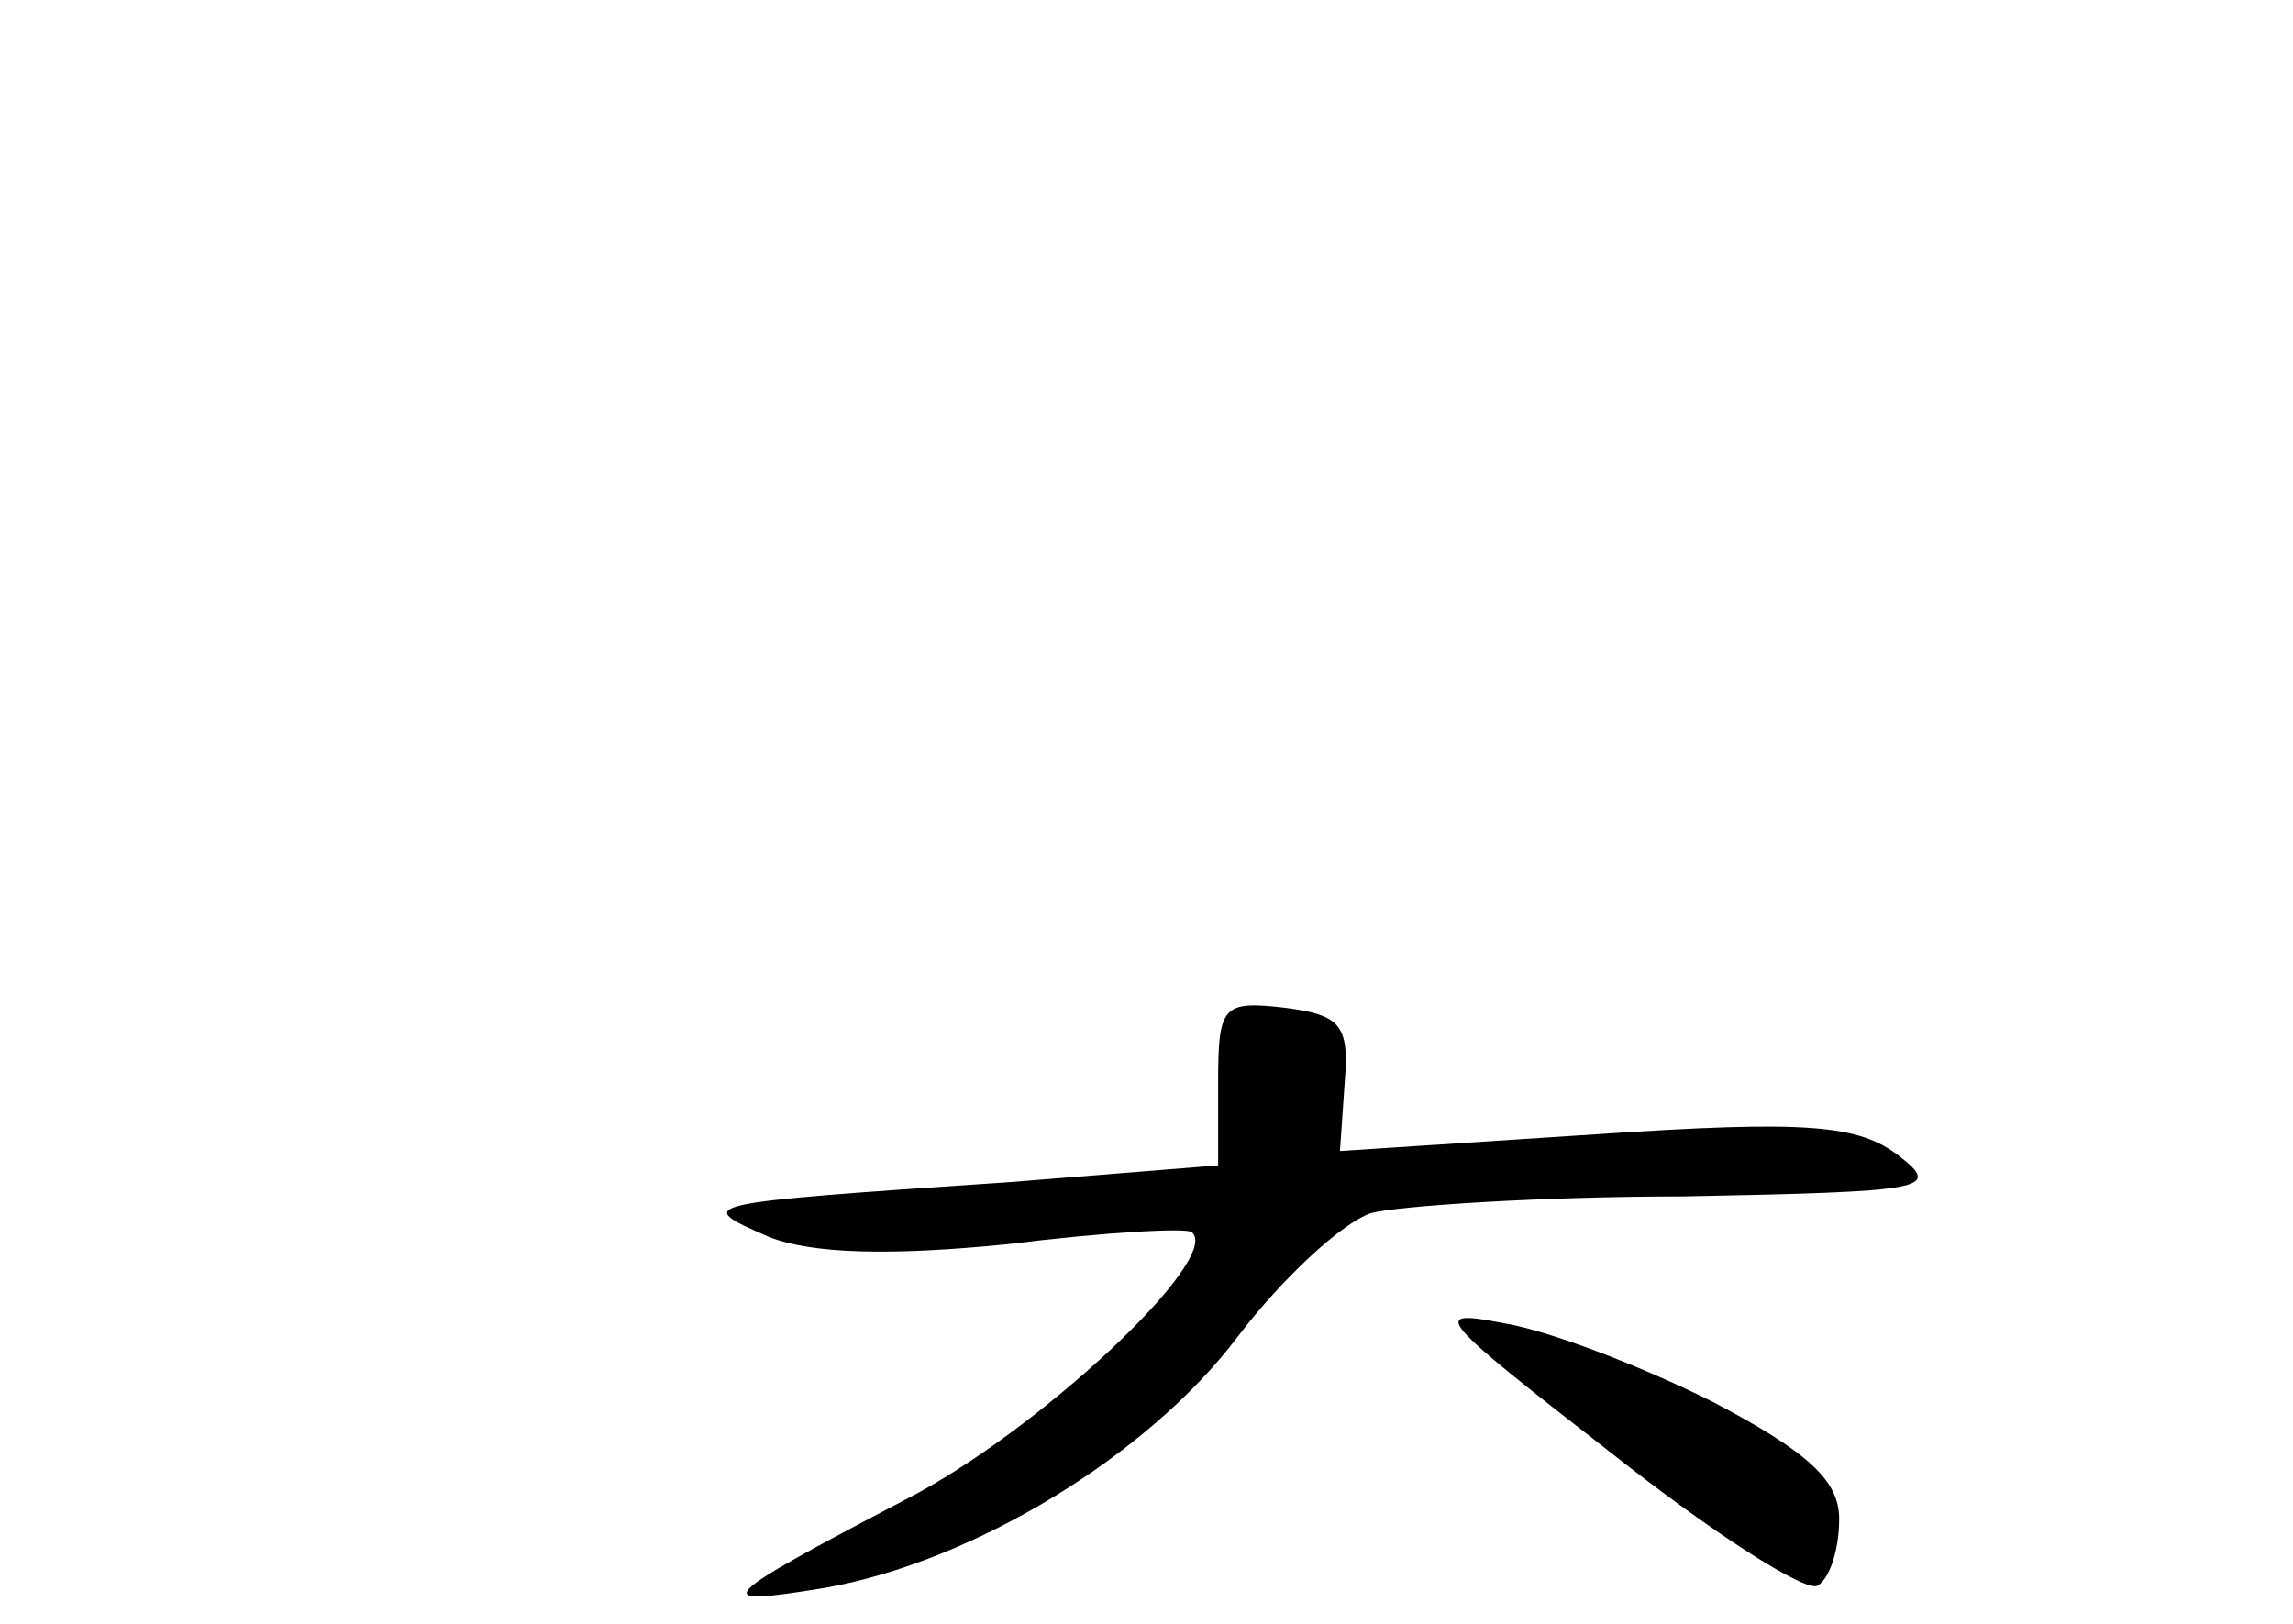 <?xml version="1.0" standalone="no"?>
<!DOCTYPE svg PUBLIC "-//W3C//DTD SVG 20010904//EN"
 "http://www.w3.org/TR/2001/REC-SVG-20010904/DTD/svg10.dtd">
<svg version="1.0" xmlns="http://www.w3.org/2000/svg"
 width="96pt" height="68pt" viewBox="0 0 96 68"
 preserveAspectRatio="xMidYMid meet">
<g transform="translate(0,68) scale(0.1,-0.1)"
fill="#000000" stroke="none">
<path d="M510 227 l0 -35 -87 -7 c-133 -9 -133 -9 -101 -23 18 -7 50 -8 100
-3 40 5 75 7 77 5 13 -11 -65 -84 -120 -112 -80 -42 -83 -45 -34 -37 63 11
136 56 173 105 19 25 44 48 56 52 11 3 71 7 131 7 102 2 108 3 90 17 -17 13
-38 15 -127 9 l-107 -7 2 29 c2 24 -2 28 -25 31 -26 3 -28 1 -28 -31z"/>
<path d="M674 72 c43 -34 82 -59 87 -56 5 3 9 15 9 28 0 16 -13 28 -53 49 -30
15 -69 30 -88 33 -31 6 -27 2 45 -54z"/>
</g>
</svg>
